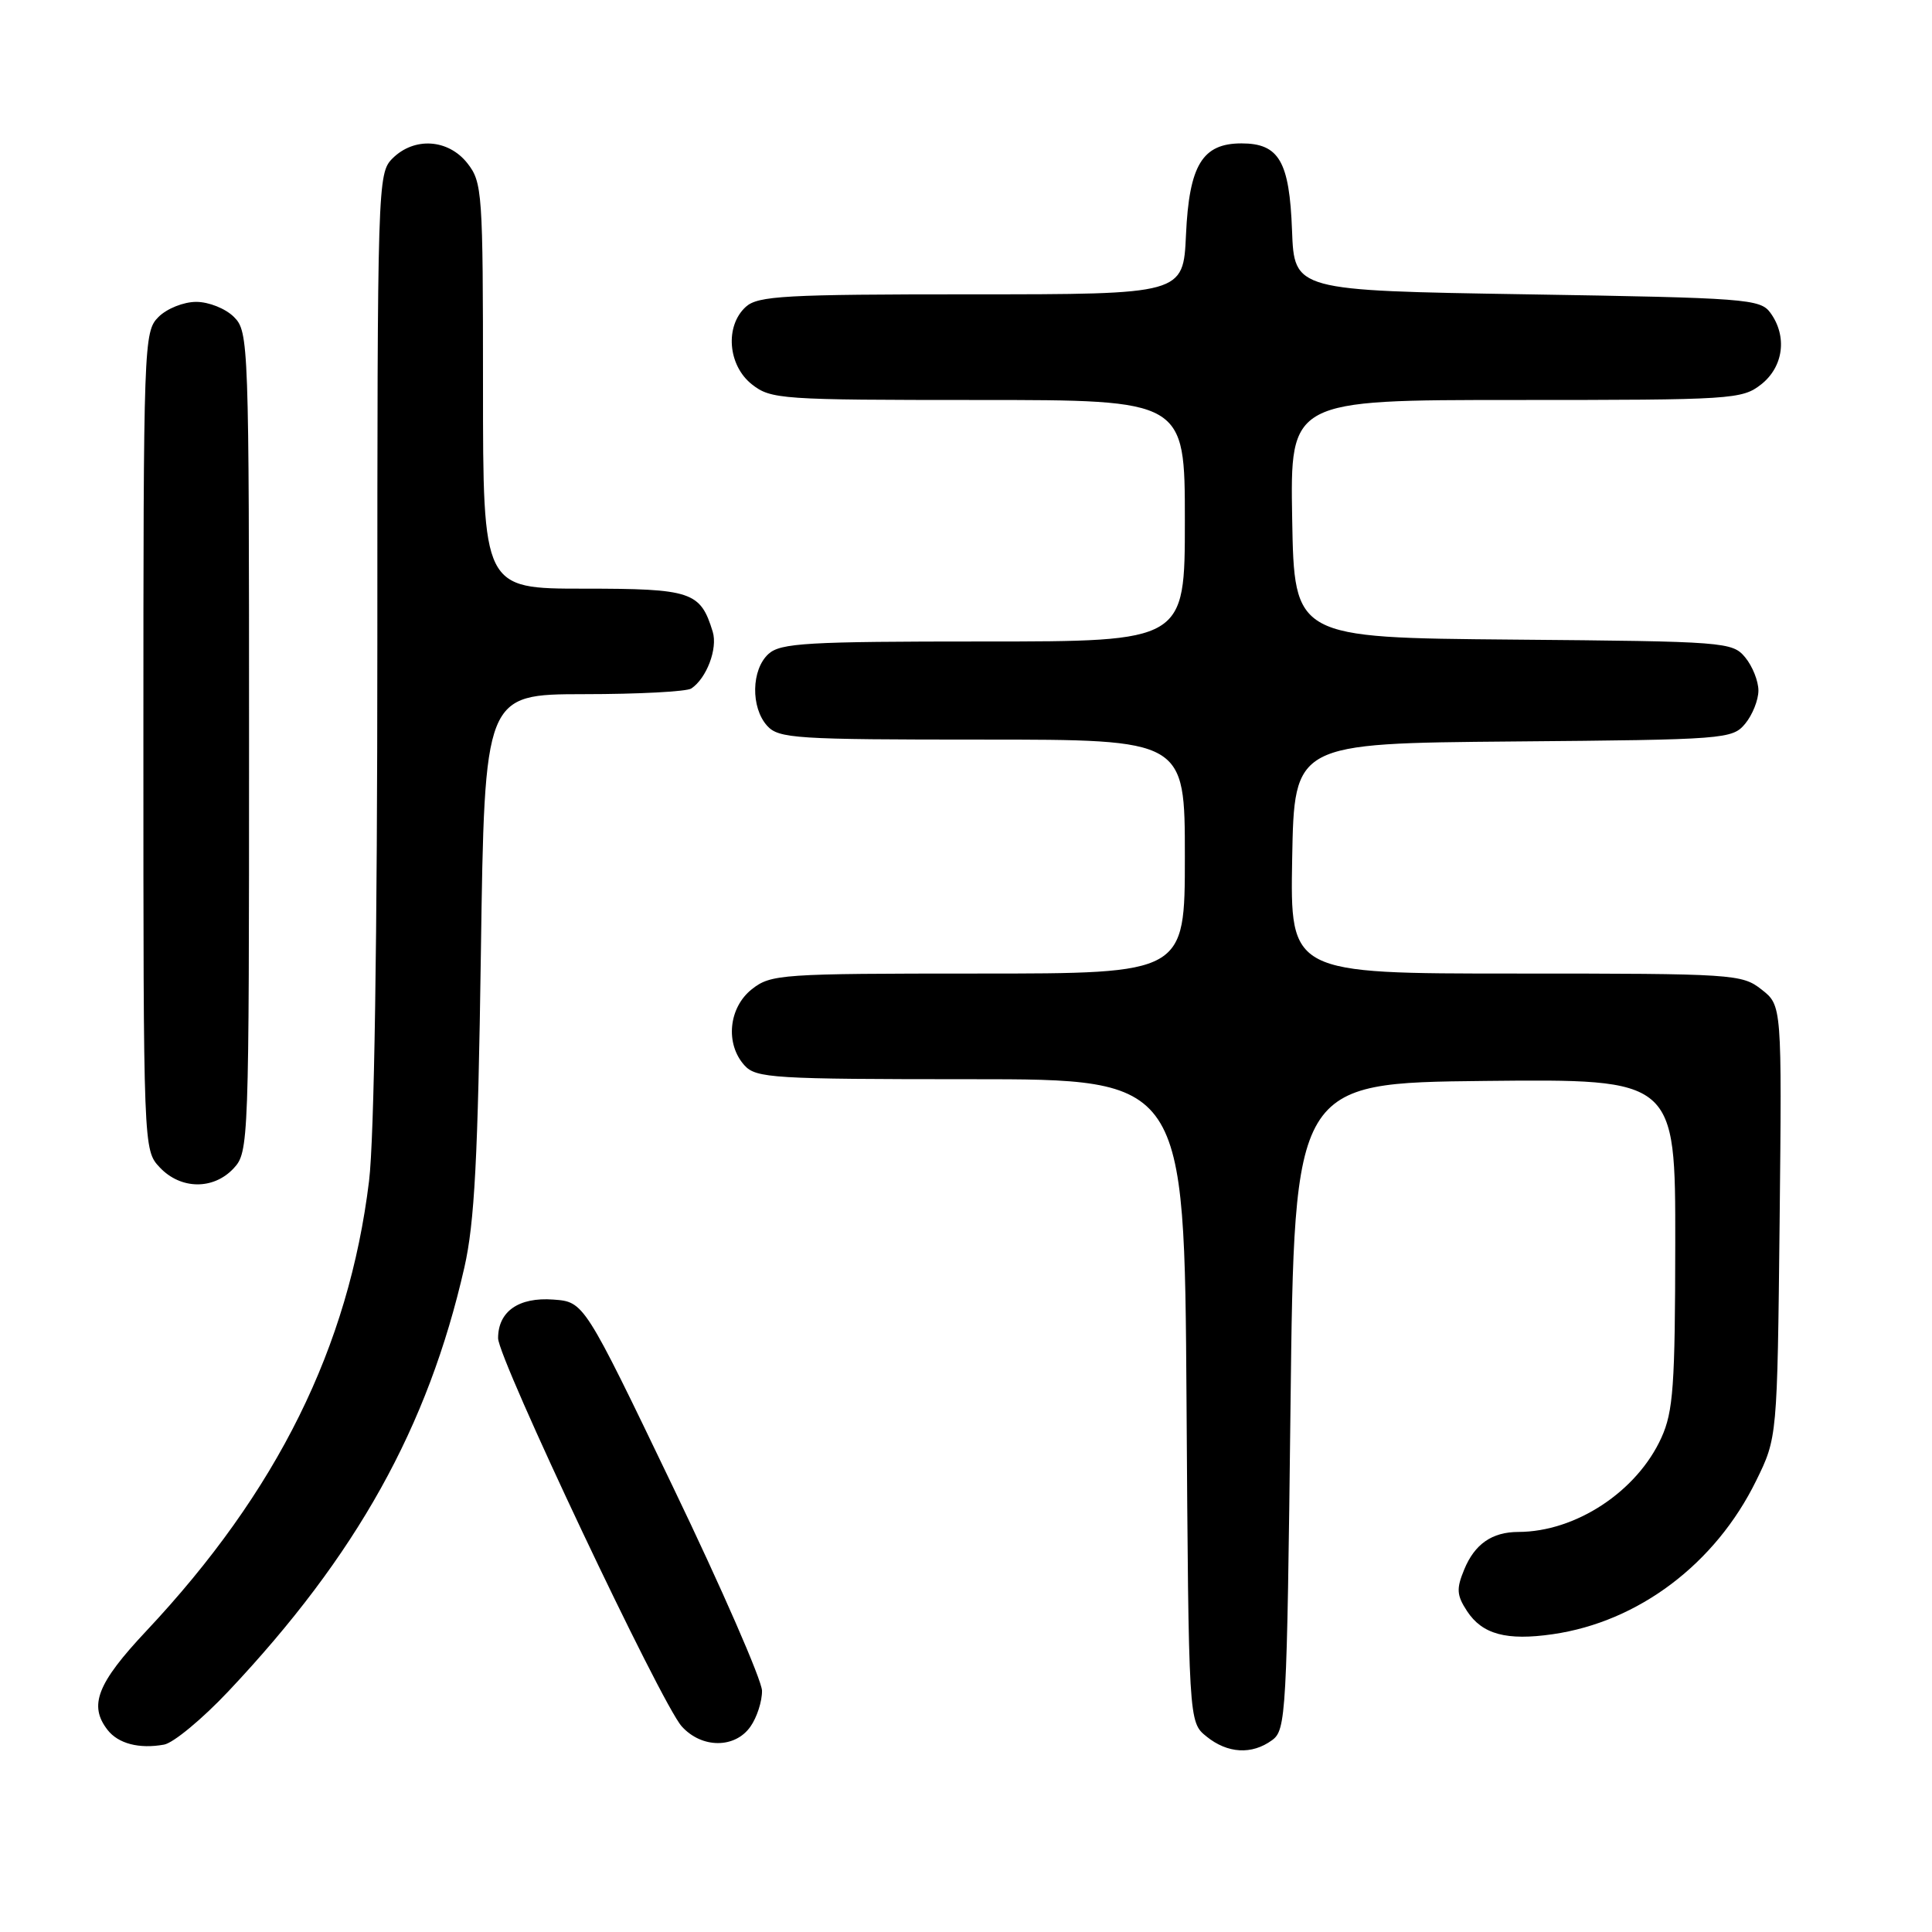 <?xml version="1.0" encoding="UTF-8" standalone="no"?>
<!DOCTYPE svg PUBLIC "-//W3C//DTD SVG 1.1//EN" "http://www.w3.org/Graphics/SVG/1.1/DTD/svg11.dtd" >
<svg xmlns="http://www.w3.org/2000/svg" xmlns:xlink="http://www.w3.org/1999/xlink" version="1.1" viewBox="0 0 256 256">
 <g >
 <path fill="currentColor"
d=" M 30.25 224.12 C 47.27 206.07 56.71 189.12 61.53 167.95 C 62.88 162.03 63.33 153.48 63.72 126.25 C 64.21 92.00 64.21 92.00 77.36 91.98 C 84.59 91.98 91.00 91.64 91.60 91.23 C 93.63 89.88 95.12 85.94 94.44 83.71 C 92.81 78.39 91.66 78.00 77.35 78.00 C 64.00 78.00 64.00 78.00 64.00 51.13 C 64.00 25.47 63.91 24.15 61.93 21.63 C 59.39 18.41 54.88 18.12 52.00 21.00 C 50.04 22.96 50.00 24.34 50.00 85.25 C 50.00 124.32 49.59 150.85 48.90 156.50 C 46.21 178.51 36.73 197.65 19.37 216.13 C 12.87 223.05 11.73 225.98 14.25 229.22 C 15.66 231.04 18.44 231.77 21.74 231.17 C 22.97 230.95 26.80 227.78 30.25 224.12 Z  M 168.56 230.58 C 170.41 229.23 170.52 227.27 171.00 186.33 C 171.50 143.50 171.50 143.50 196.75 143.23 C 222.00 142.97 222.00 142.97 221.98 164.73 C 221.96 183.62 221.72 187.03 220.14 190.51 C 216.90 197.64 208.79 202.98 201.18 202.99 C 197.70 203.00 195.41 204.59 194.02 207.96 C 192.96 210.52 193.01 211.37 194.39 213.48 C 196.41 216.56 199.63 217.43 205.76 216.54 C 217.11 214.90 227.29 207.22 232.69 196.22 C 235.50 190.50 235.50 190.50 235.81 161.87 C 236.11 133.23 236.11 133.23 233.42 131.12 C 230.82 129.07 229.76 129.00 200.84 129.00 C 170.95 129.00 170.95 129.00 171.22 113.75 C 171.50 98.50 171.50 98.50 200.50 98.25 C 228.65 98.01 229.55 97.94 231.25 95.89 C 232.21 94.73 233.00 92.75 233.00 91.50 C 233.00 90.25 232.21 88.27 231.25 87.11 C 229.55 85.06 228.65 84.99 200.50 84.75 C 171.50 84.50 171.50 84.50 171.22 68.75 C 170.95 53.00 170.95 53.00 200.84 53.00 C 229.57 53.00 230.83 52.92 233.37 50.93 C 236.33 48.59 236.85 44.55 234.58 41.44 C 233.25 39.61 231.38 39.47 202.33 39.00 C 171.50 38.50 171.50 38.50 171.20 30.53 C 170.86 21.38 169.48 19.00 164.50 19.00 C 159.32 19.00 157.57 21.88 157.15 31.10 C 156.79 39.00 156.79 39.00 128.72 39.00 C 104.01 39.00 100.44 39.20 98.83 40.65 C 96.03 43.19 96.44 48.41 99.63 50.93 C 102.15 52.91 103.46 53.00 129.63 53.00 C 157.00 53.00 157.00 53.00 157.00 69.00 C 157.00 85.00 157.00 85.00 130.33 85.00 C 106.91 85.00 103.43 85.20 101.83 86.65 C 99.55 88.72 99.46 93.74 101.65 96.17 C 103.18 97.86 105.42 98.00 130.15 98.00 C 157.00 98.00 157.00 98.00 157.00 113.50 C 157.00 129.00 157.00 129.00 129.63 129.00 C 103.46 129.00 102.15 129.09 99.63 131.07 C 96.54 133.51 96.07 138.32 98.65 141.17 C 100.18 142.86 102.46 143.00 128.62 143.00 C 156.94 143.00 156.94 143.00 157.22 185.59 C 157.50 228.18 157.50 228.18 159.86 230.09 C 162.66 232.36 165.88 232.54 168.56 230.58 Z  M 99.44 228.78 C 100.30 227.56 100.99 225.42 100.97 224.03 C 100.95 222.64 95.64 210.47 89.16 197.00 C 77.39 172.50 77.39 172.50 73.32 172.20 C 68.73 171.86 66.00 173.77 66.00 177.32 C 66.00 180.05 87.59 225.69 90.33 228.75 C 92.97 231.69 97.39 231.71 99.44 228.78 Z  M 30.96 154.81 C 32.96 152.66 33.00 151.59 33.00 98.31 C 33.00 45.33 32.95 43.95 31.00 42.00 C 29.89 40.89 27.67 40.00 26.00 40.00 C 24.33 40.00 22.11 40.89 21.00 42.00 C 19.05 43.95 19.00 45.33 19.00 98.19 C 19.00 152.37 19.00 152.37 21.17 154.69 C 23.94 157.63 28.28 157.69 30.96 154.81 Z "/>
</g>
</svg>